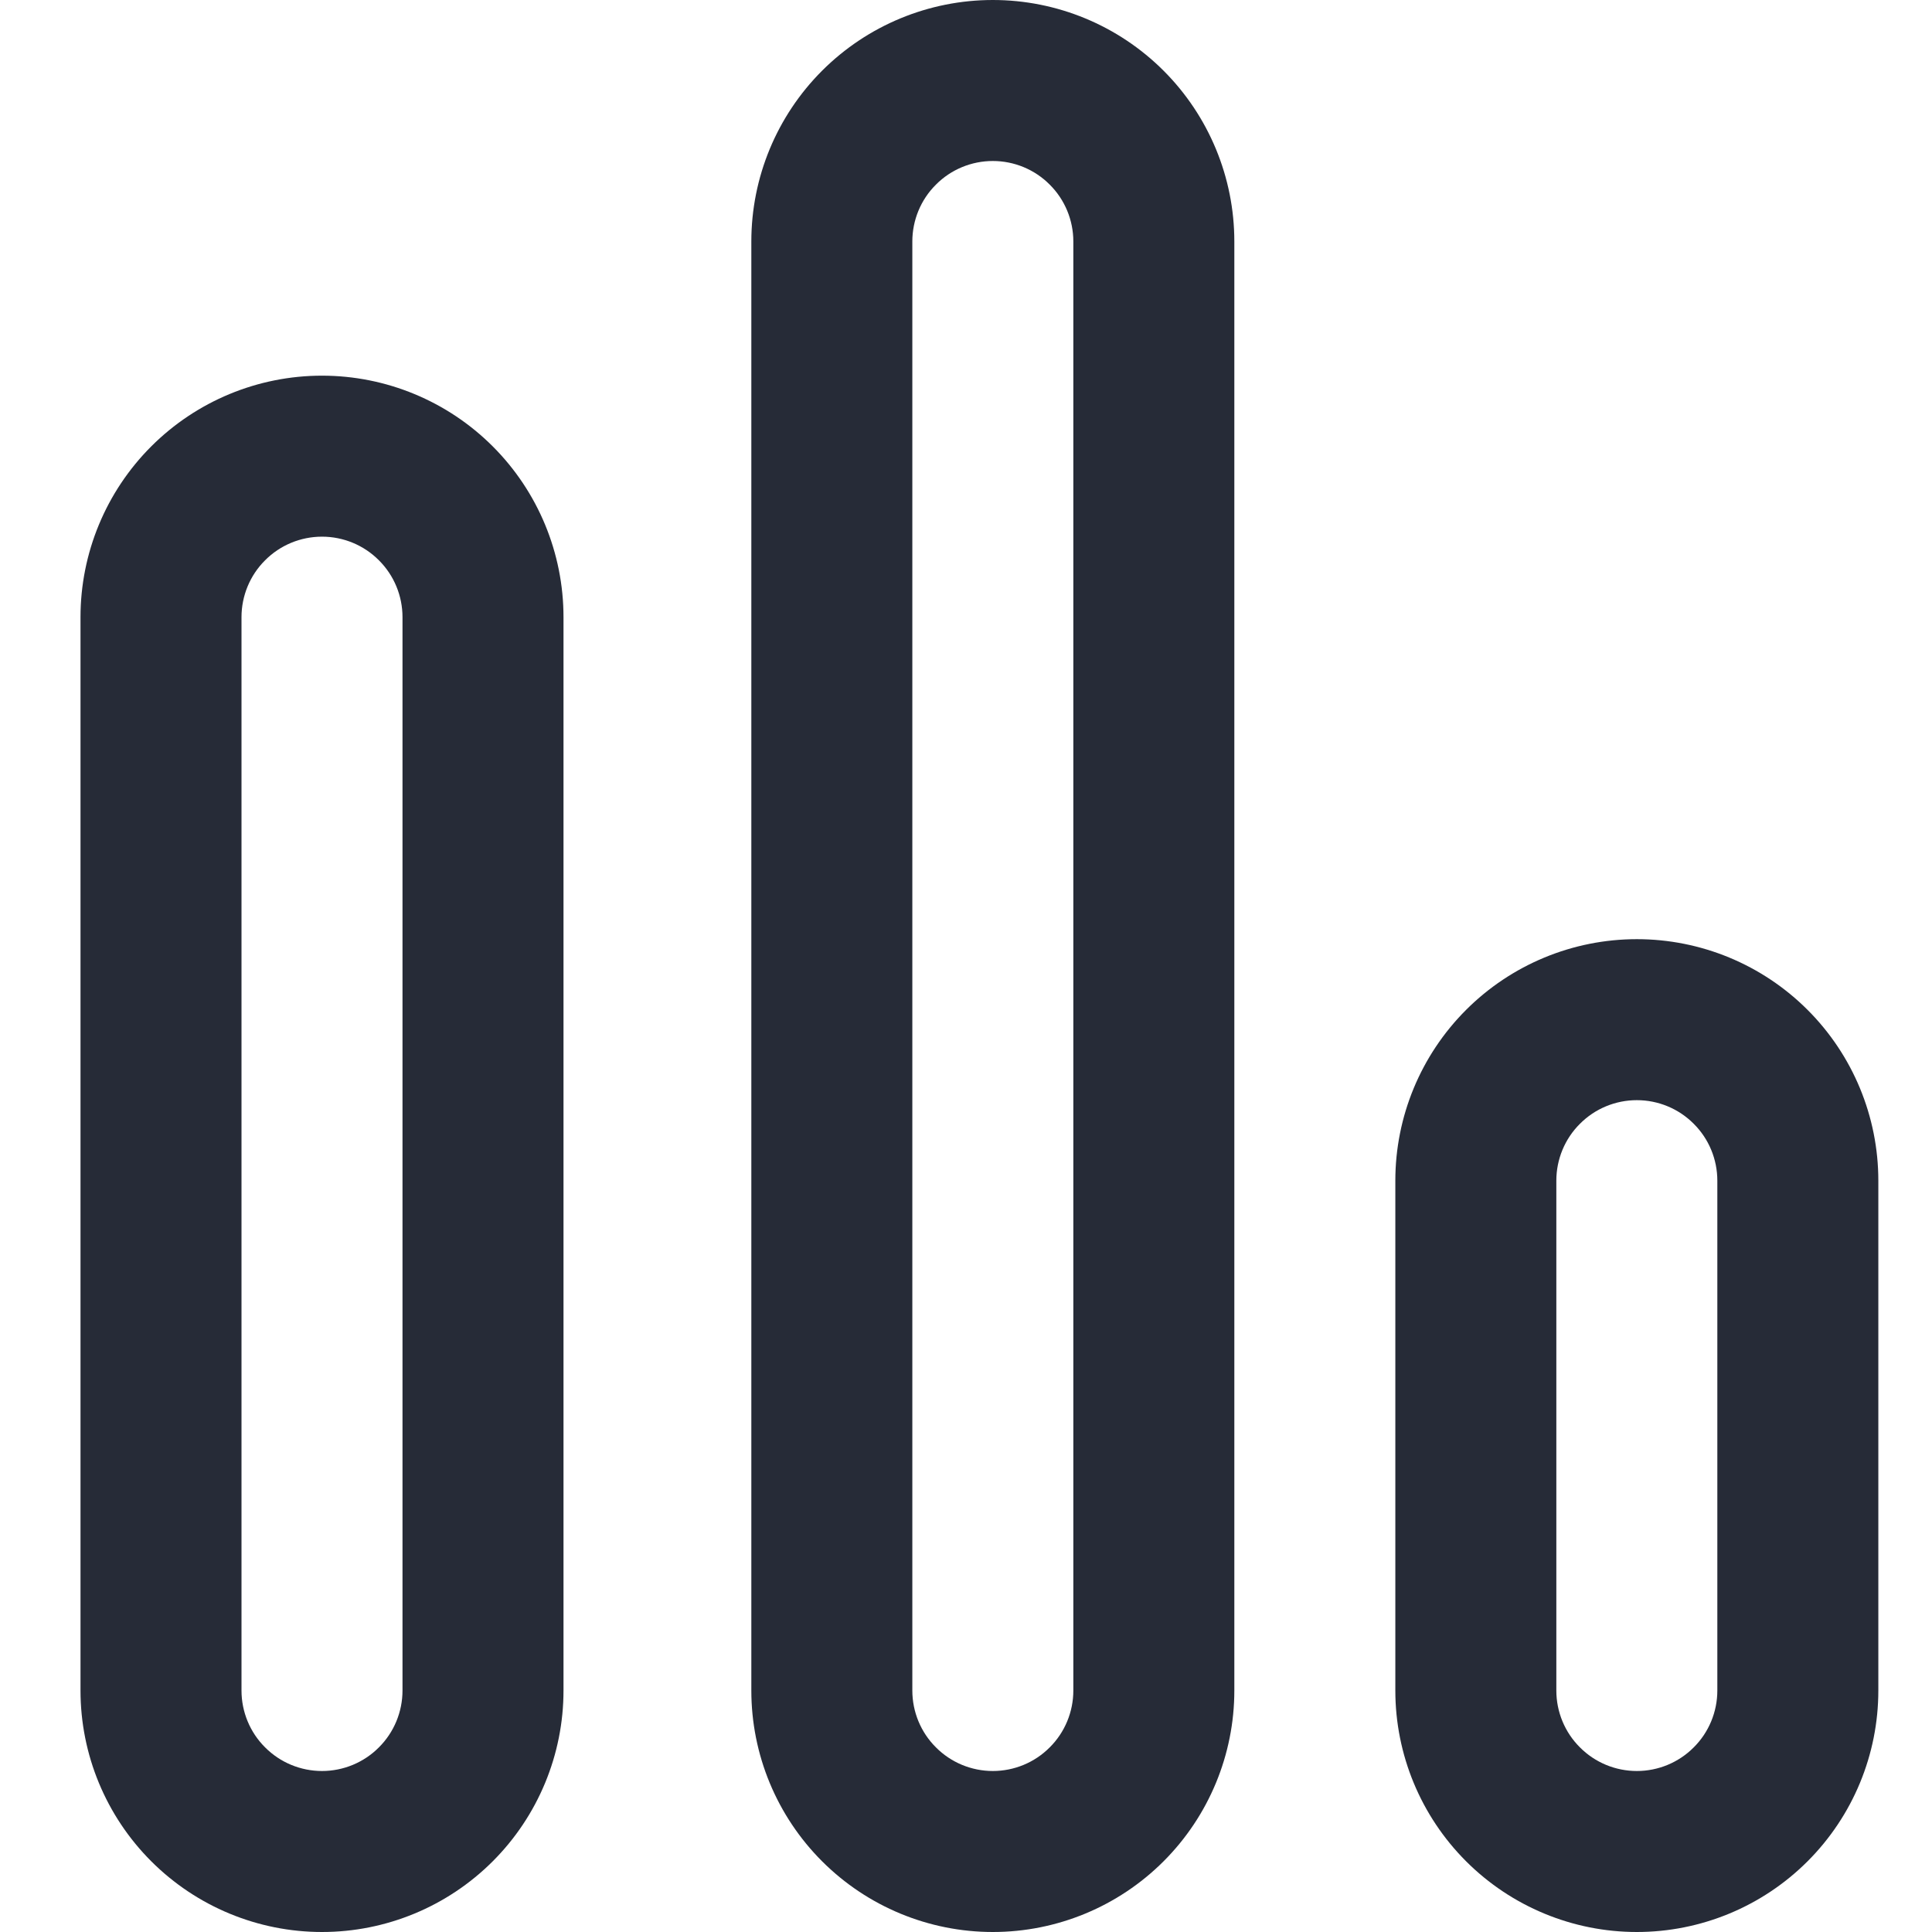 <svg width="18" height="18" viewBox="0 0 18 18" fill="none" xmlns="http://www.w3.org/2000/svg">
<g clip-path="url(#clip0_1482_4558)">
<path d="M9.25 0C8.653 0 8.081 0.237 7.659 0.659C7.237 1.081 7 1.653 7 2.25V15.75C7 16.347 7.237 16.919 7.659 17.341C8.081 17.763 8.653 18 9.25 18C9.847 18 10.419 17.763 10.841 17.341C11.263 16.919 11.5 16.347 11.5 15.75V2.25C11.5 1.653 11.263 1.081 10.841 0.659C10.419 0.237 9.847 0 9.25 0ZM10 15.75C10 15.949 9.921 16.14 9.78 16.28C9.64 16.421 9.449 16.5 9.25 16.5C9.051 16.5 8.86 16.421 8.72 16.28C8.579 16.14 8.5 15.949 8.5 15.75V2.25C8.5 2.051 8.579 1.86 8.72 1.72C8.86 1.579 9.051 1.5 9.25 1.5C9.449 1.5 9.64 1.579 9.78 1.72C9.921 1.86 10 2.051 10 2.25V15.75Z" fill="#262B37"/>
<path d="M3 3.5C2.403 3.5 1.831 3.737 1.409 4.159C0.987 4.581 0.75 5.153 0.75 5.75V15.75C0.75 16.347 0.987 16.919 1.409 17.341C1.831 17.763 2.403 18 3 18C3.597 18 4.169 17.763 4.591 17.341C5.013 16.919 5.25 16.347 5.25 15.75V5.75C5.25 5.153 5.013 4.581 4.591 4.159C4.169 3.737 3.597 3.5 3 3.5ZM3.75 15.75C3.75 15.949 3.671 16.14 3.53 16.28C3.39 16.421 3.199 16.5 3 16.5C2.801 16.5 2.61 16.421 2.47 16.28C2.329 16.14 2.25 15.949 2.25 15.75V5.75C2.25 5.551 2.329 5.36 2.47 5.22C2.61 5.079 2.801 5 3 5C3.199 5 3.39 5.079 3.53 5.22C3.671 5.36 3.75 5.551 3.75 5.75V15.75Z" fill="#262B37"/>
<path d="M15.25 8.75C14.653 8.75 14.081 8.987 13.659 9.409C13.237 9.831 13 10.403 13 11V15.75C13 16.347 13.237 16.919 13.659 17.341C14.081 17.763 14.653 18 15.25 18C15.847 18 16.419 17.763 16.841 17.341C17.263 16.919 17.5 16.347 17.5 15.75V11C17.5 10.403 17.263 9.831 16.841 9.409C16.419 8.987 15.847 8.75 15.25 8.75ZM16 15.75C16 15.949 15.921 16.14 15.78 16.28C15.64 16.421 15.449 16.5 15.25 16.5C15.051 16.5 14.86 16.421 14.72 16.28C14.579 16.14 14.5 15.949 14.5 15.75V11C14.5 10.801 14.579 10.61 14.72 10.47C14.86 10.329 15.051 10.25 15.25 10.25C15.449 10.25 15.64 10.329 15.78 10.47C15.921 10.61 16 10.801 16 11V15.75Z" fill="#262B37"/>
</g>
<defs>
<clipPath id="clip0_1482_4558">
<rect width="18" height="18" fill="white"/>
</clipPath>
</defs>
</svg>
